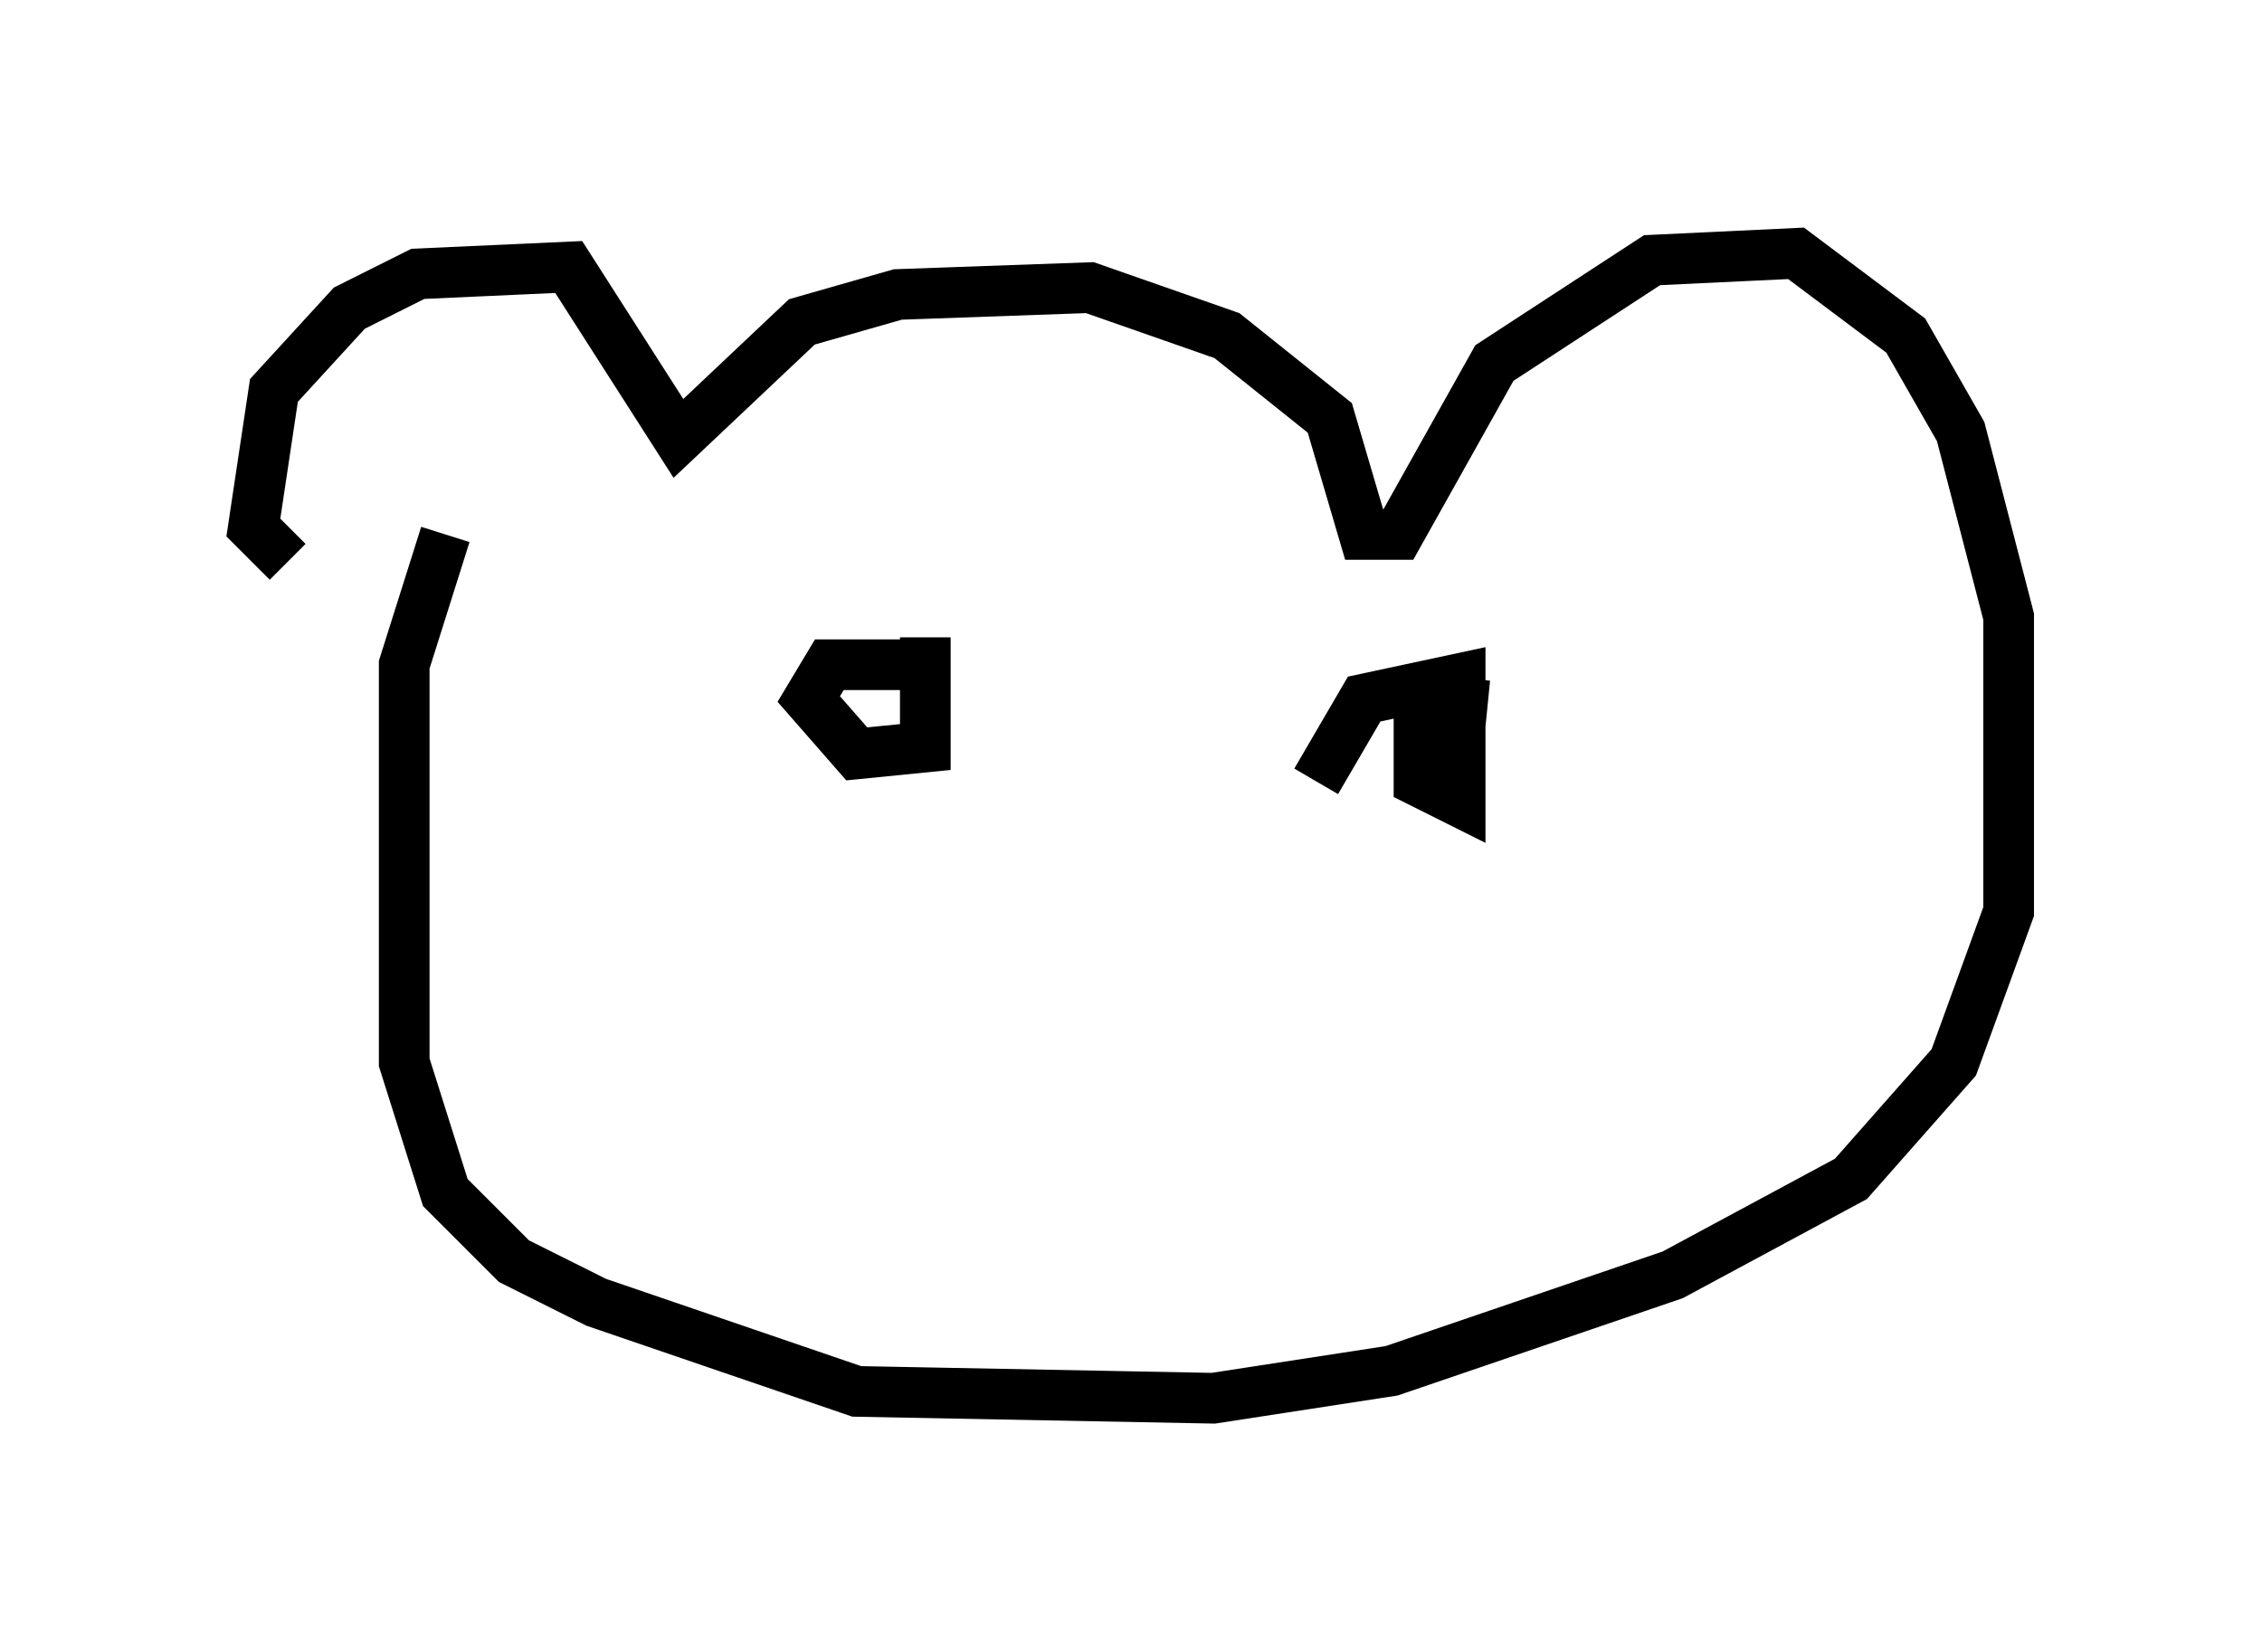 <?xml version="1.0" encoding="utf-8" ?>
<svg baseProfile="full" height="32.598" version="1.1" width="44.641" xmlns="http://www.w3.org/2000/svg" xmlns:ev="http://www.w3.org/2001/xml-events" xmlns:xlink="http://www.w3.org/1999/xlink"><defs /><rect fill="white" height="32.598" width="44.641" x="0" y="0" /><path d="M9.736, 12.036 m-4.059, -0.947 l-0.677, -0.677 0.406, -2.706 l1.488, -1.624 1.353, -0.677 l2.977, -0.135 2.165, 3.383 l2.436, -2.3 1.894, -0.541 l3.789, -0.135 2.706, 0.947 l2.03, 1.624 0.677, 2.3 l0.677, 0.0 1.894, -3.383 l3.112, -2.03 2.842, -0.135 l2.165, 1.624 1.083, 1.894 l0.947, 3.654 0.0, 5.819 l-1.083, 2.977 -2.03, 2.3 l-3.518, 1.894 -5.548, 1.894 l-3.518, 0.541 -7.036, -0.135 l-5.142, -1.759 -1.624, -0.812 l-1.353, -1.353 -0.812, -2.571 l0.0, -7.848 0.812, -2.571 m9.337, 2.571 l-1.759, 0.0 -0.406, 0.677 l0.947, 1.083 1.353, -0.135 l0.0, -2.165 m11.096, 1.353 l-1.353, -0.135 0.0, 1.624 l0.812, 0.406 0.0, -2.436 l-1.894, 0.406 -0.947, 1.624 m-11.637, 4.059 " fill="none" stroke="black" stroke-width="1" /></svg>